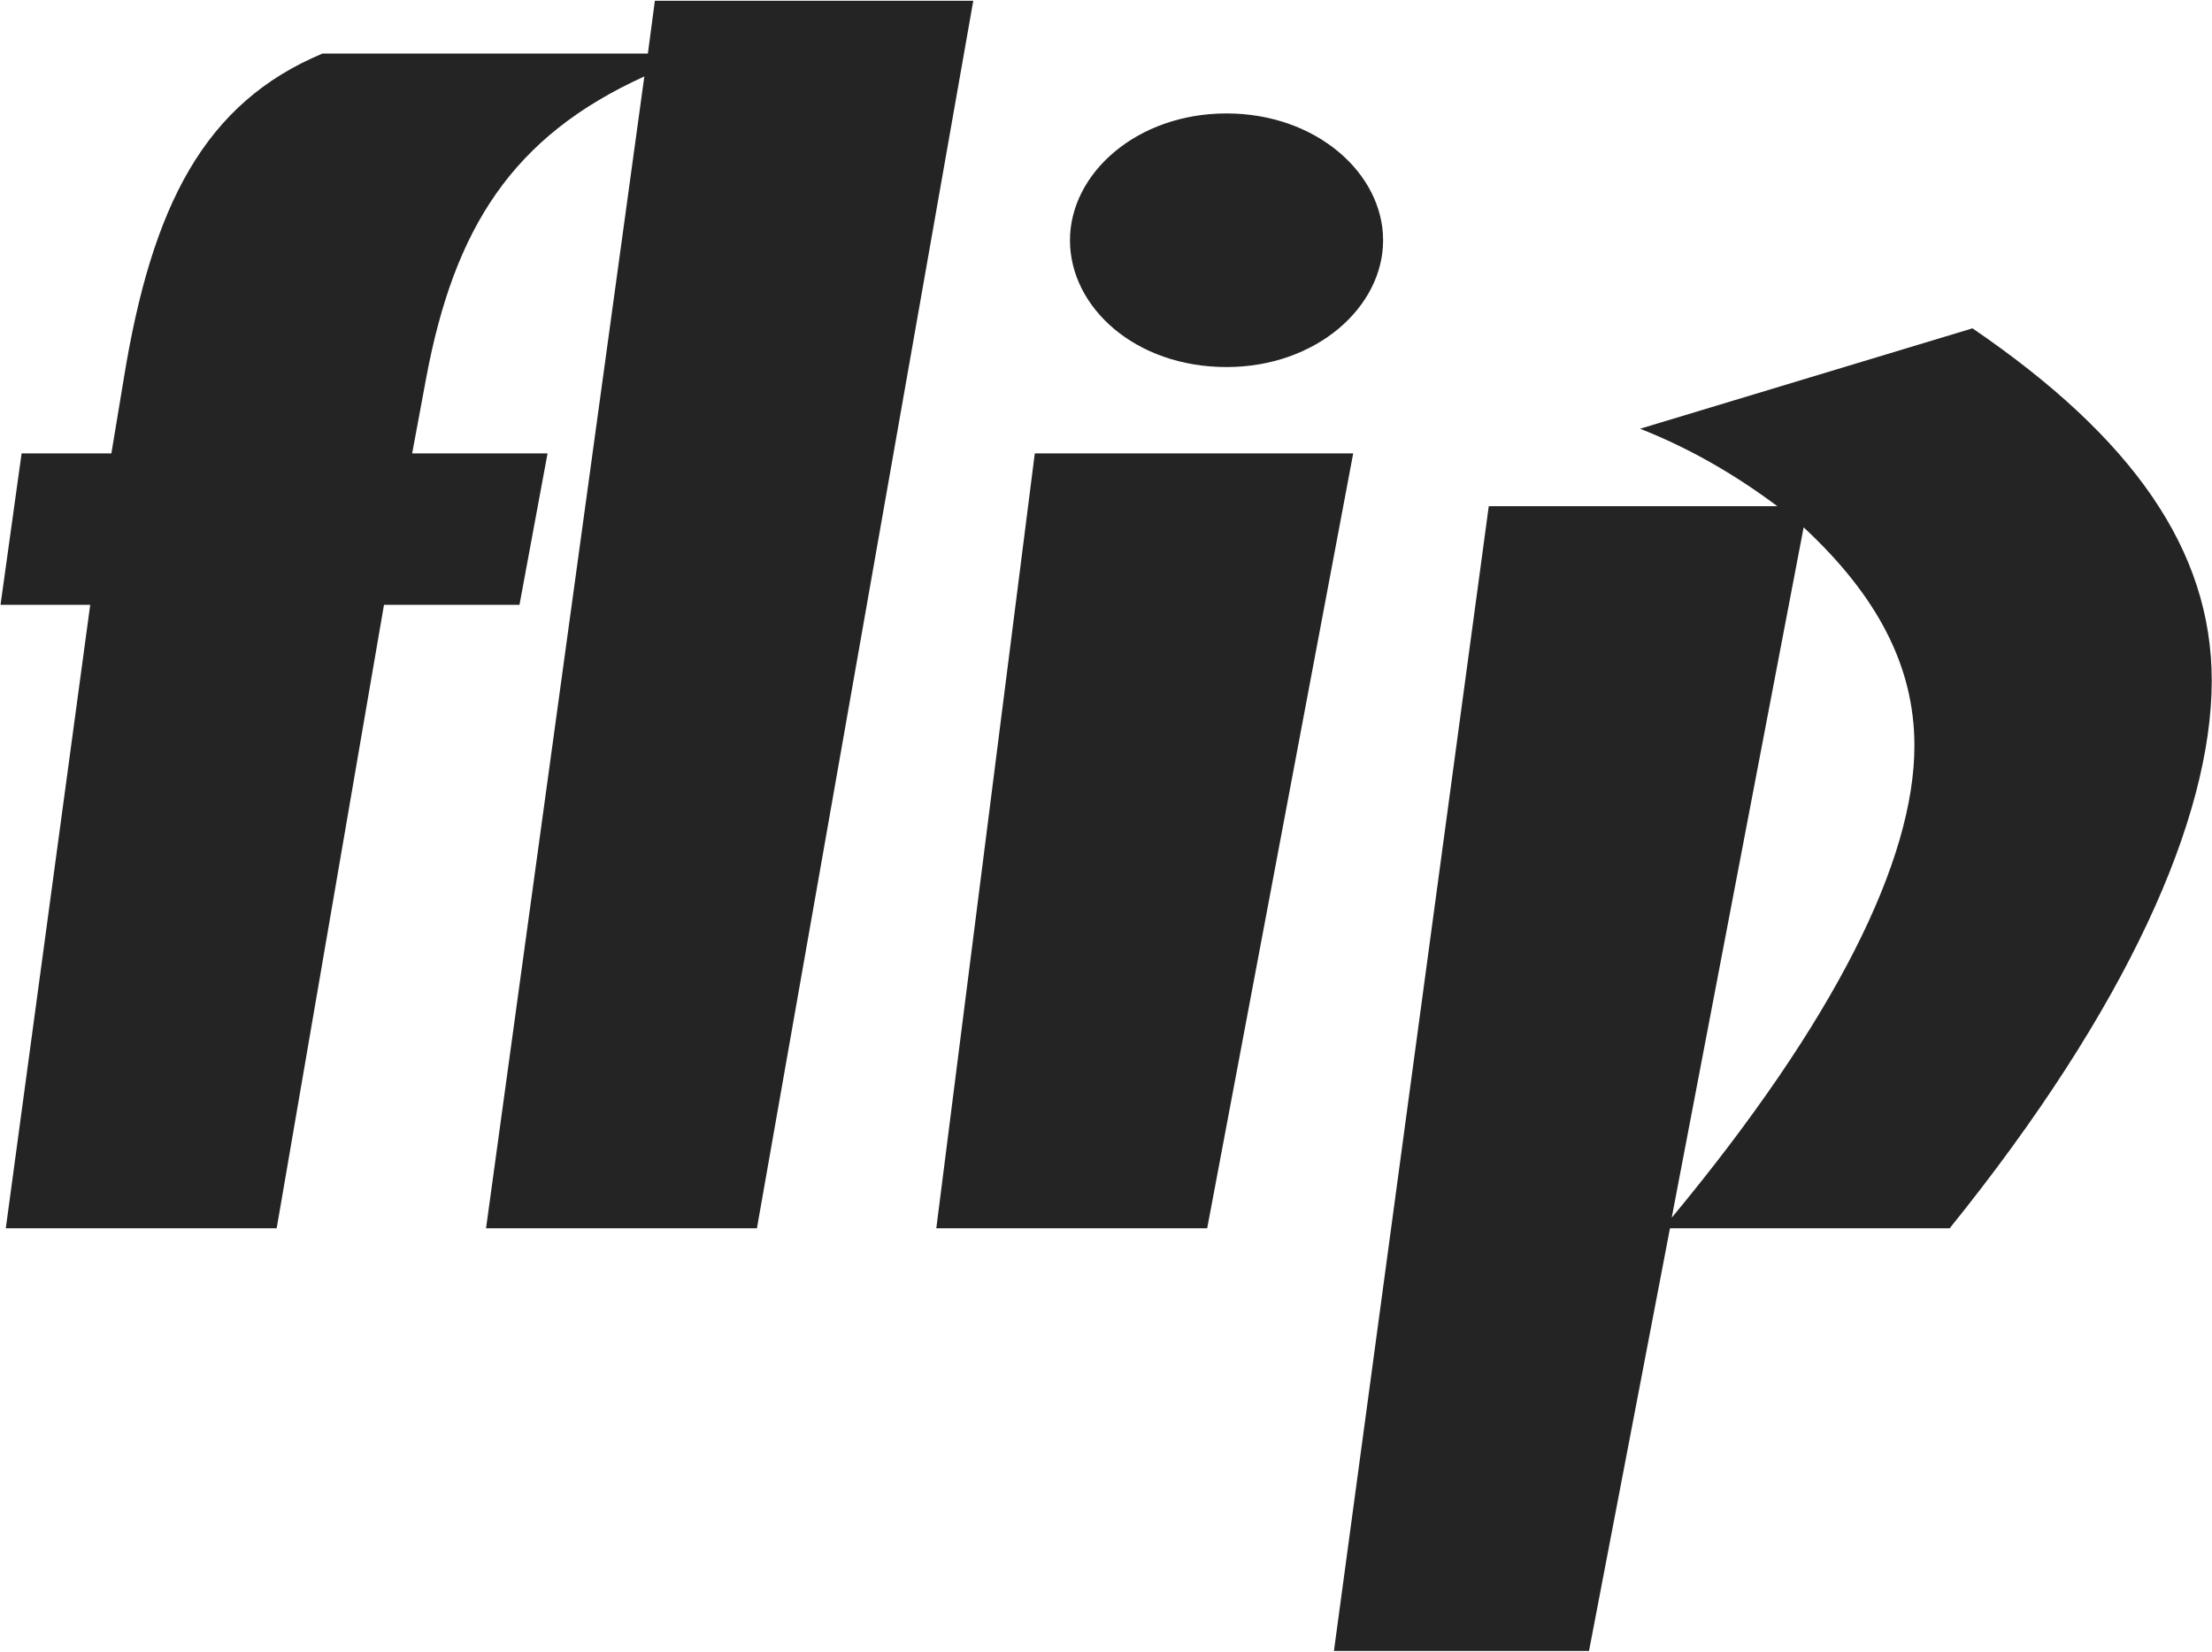 <?xml version="1.0" encoding="UTF-8" standalone="no"?>
<!DOCTYPE svg PUBLIC "-//W3C//DTD SVG 20010904//EN"
              "http://www.w3.org/TR/2001/REC-SVG-20010904/DTD/svg10.dtd">

<svg xmlns="http://www.w3.org/2000/svg"
     width="0.853in" height="0.637in"
     viewBox="0 0 256 191">
  <path id="Path"
        fill="#242424ff"
        d="M 112.64,0.00
           C 112.64,0.00 75.79,0.00 75.79,0.00
             75.79,0.00 74.98,6.11 74.98,6.11
             74.98,6.11 37.32,6.11 37.32,6.11
             23.68,11.82 17.57,23.64 14.31,43.82
             14.31,43.82 12.89,52.38 12.89,52.38
             12.89,52.38 2.50,52.38 2.50,52.38
             2.50,52.38 0.06,69.91 0.06,69.91
             0.06,69.91 10.44,69.91 10.44,69.91
             10.44,69.91 0.67,142.06 0.67,142.06
             0.67,142.06 32.02,142.06 32.02,142.06
             32.02,142.06 44.44,69.91 44.44,69.91
             44.44,69.91 60.12,69.91 60.12,69.91
             60.12,69.91 63.37,52.38 63.37,52.38
             63.37,52.38 47.70,52.38 47.70,52.38
             47.70,52.38 49.33,43.62 49.33,43.62
             52.58,26.29 59.30,15.69 74.57,8.76
             74.57,8.76 56.25,142.06 56.25,142.06
             56.25,142.06 87.60,142.06 87.60,142.06
             87.60,142.06 112.64,0.00 112.64,0.00 Z
           M 160.07,27.72
           C 160.07,19.97 152.33,13.04 141.95,13.04
             131.57,13.04 123.83,19.97 123.83,27.72
             123.83,35.46 131.36,42.39 141.95,42.39
             152.33,42.39 160.07,35.46 160.07,27.72 Z
           M 156.61,52.38
           C 156.61,52.38 119.76,52.38 119.76,52.38
             119.76,52.38 108.36,142.06 108.36,142.06
             108.36,142.06 139.71,142.06 139.71,142.06
             139.71,142.06 156.61,52.38 156.61,52.38 Z
           M 228.28,37.91
           C 228.28,37.91 189.81,49.53 189.81,49.53
             195.51,51.77 200.80,54.83 205.69,58.49
             205.69,58.49 172.30,58.49 172.30,58.49
             172.30,58.49 154.38,190.97 154.38,190.97
             154.38,190.97 183.90,190.97 183.90,190.97
             183.90,190.97 193.27,142.06 193.27,142.06
             193.27,142.06 225.64,142.06 225.64,142.06
             246.20,116.58 255.97,94.57 255.97,78.67
             255.97,63.59 246.81,50.55 228.28,37.91 Z
           M 193.47,140.84
           C 193.47,140.84 208.74,60.94 208.74,60.94
             217.29,68.89 221.56,77.04 221.56,86.21
             221.56,99.46 212.40,118.01 193.47,140.84 Z" />
</svg>
